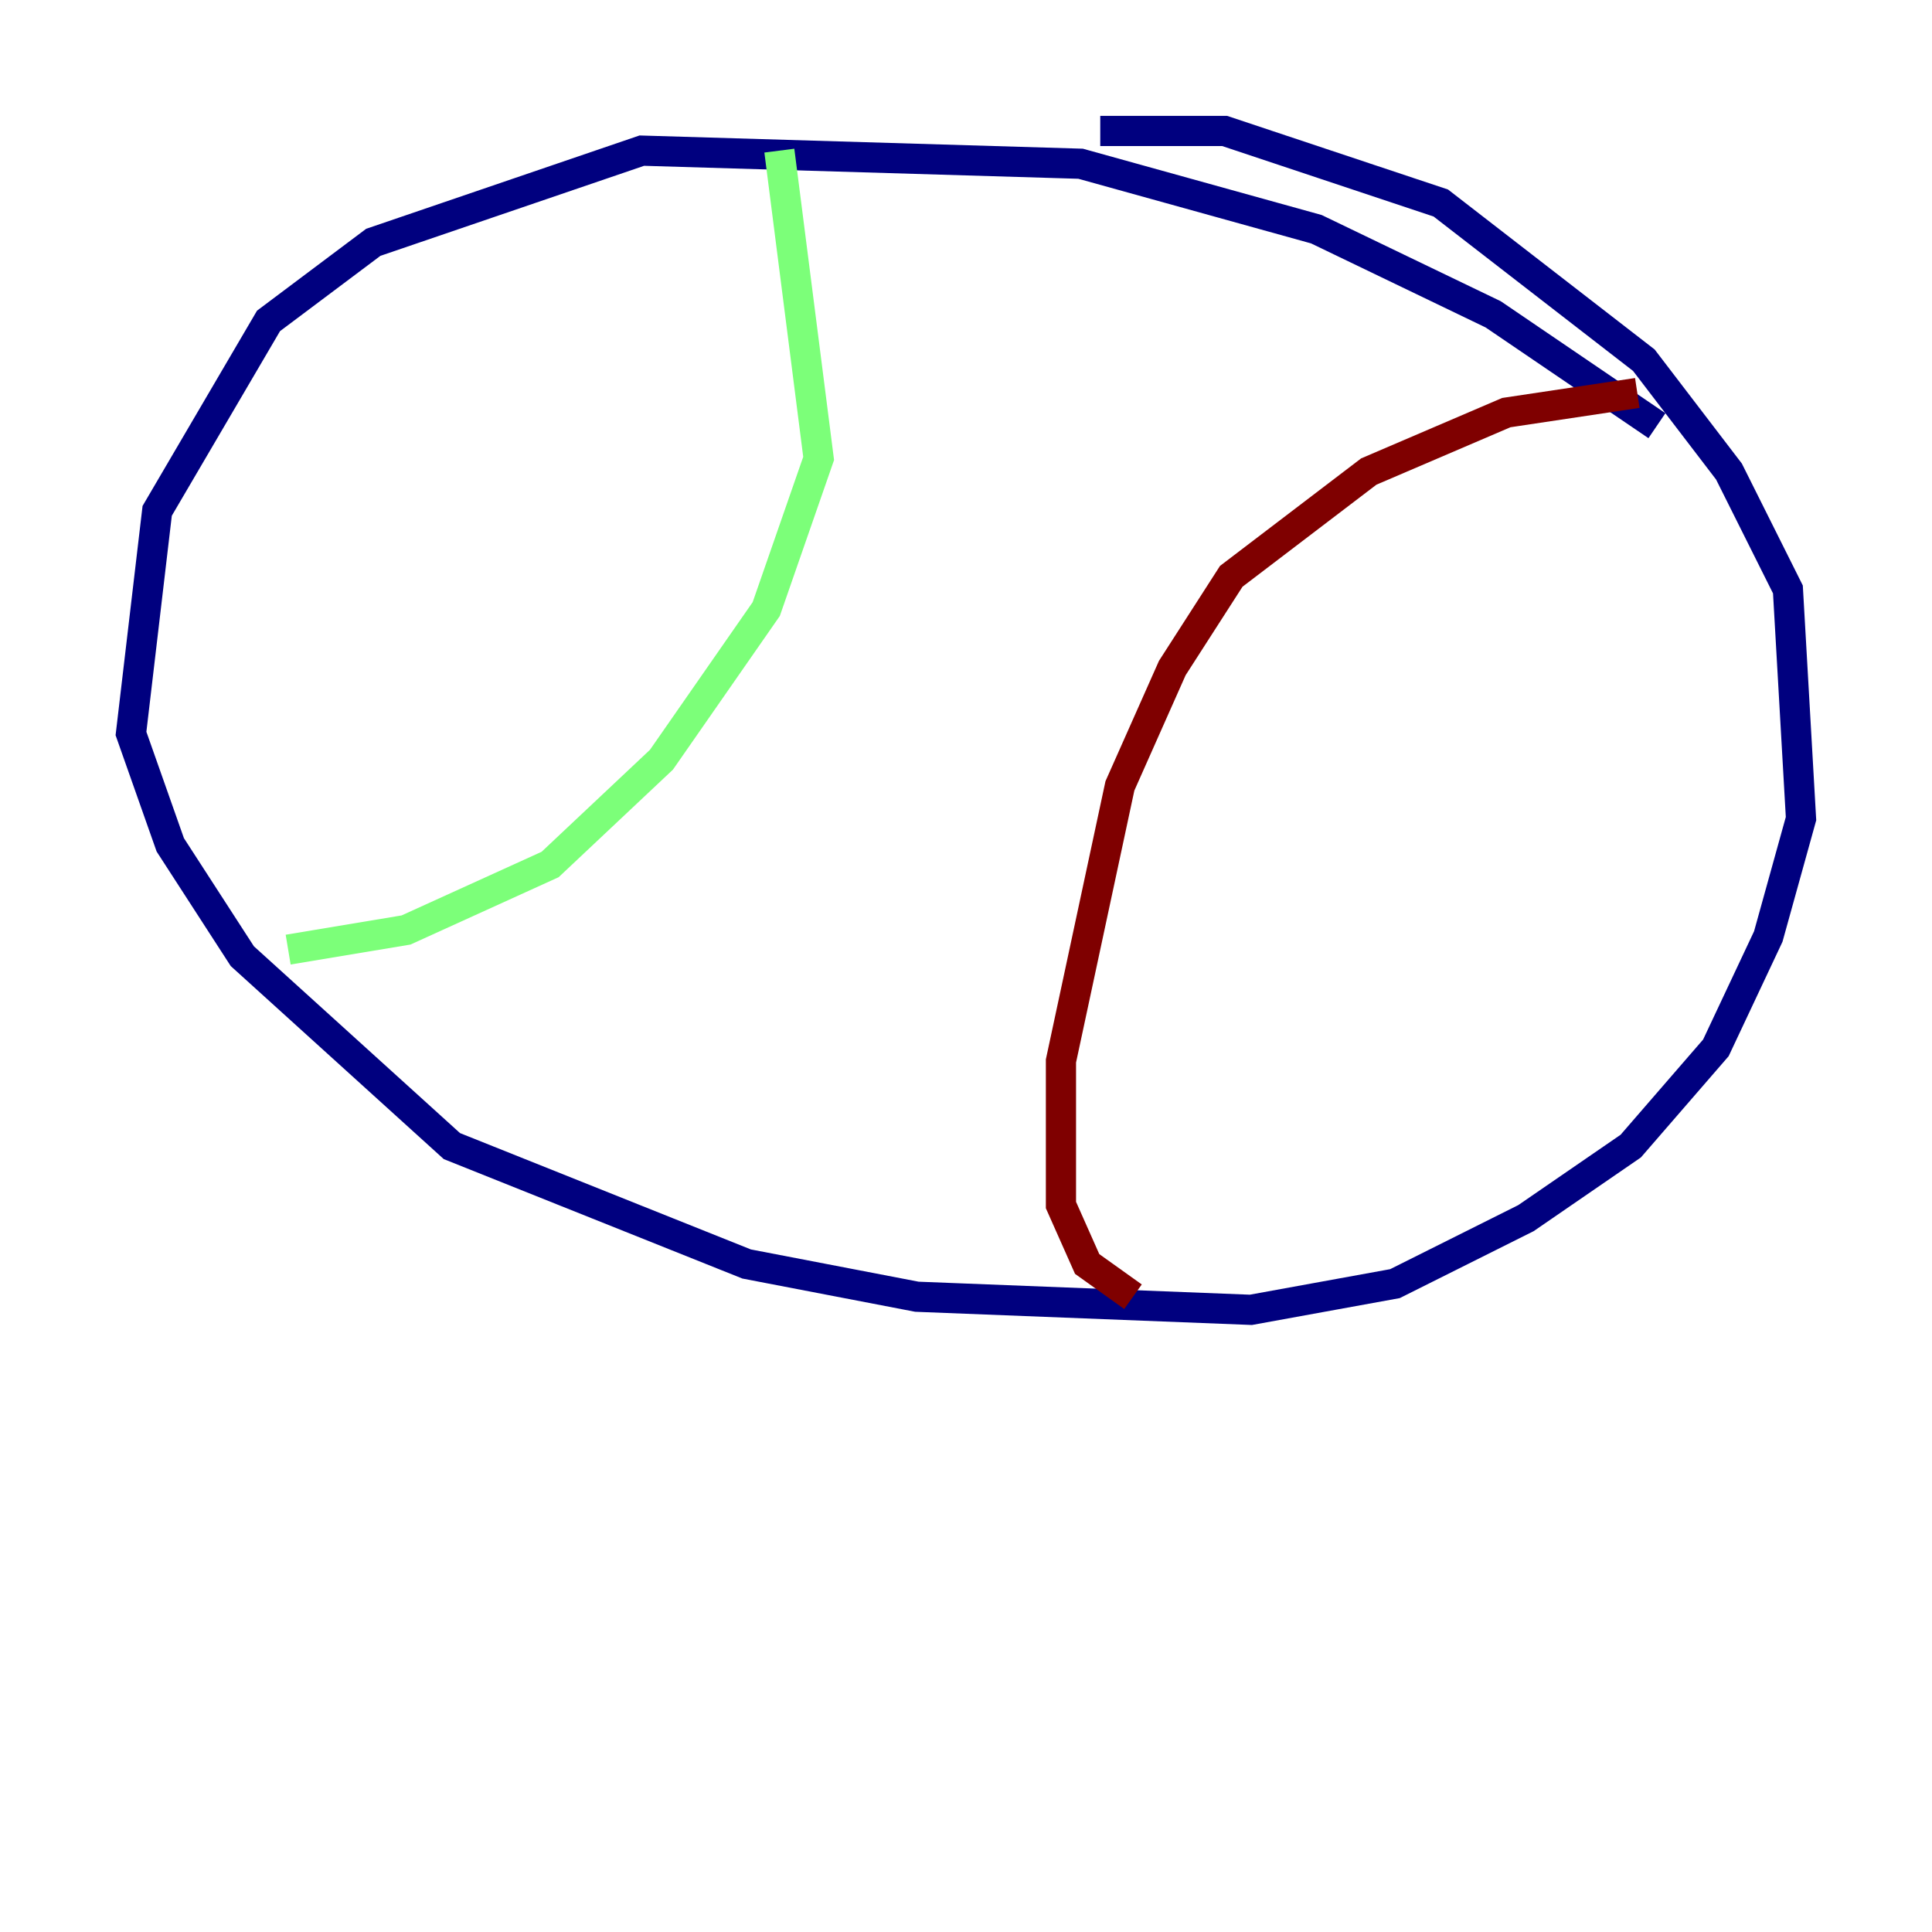 <?xml version="1.0" encoding="utf-8" ?>
<svg baseProfile="tiny" height="128" version="1.2" viewBox="0,0,128,128" width="128" xmlns="http://www.w3.org/2000/svg" xmlns:ev="http://www.w3.org/2001/xml-events" xmlns:xlink="http://www.w3.org/1999/xlink"><defs /><polyline fill="none" points="109.776,28.203 98.929,20.827 87.214,15.186 71.593,10.848 42.522,9.98 24.732,16.054 17.79,21.261 10.414,33.844 8.678,48.597 11.281,55.973 16.054,63.349 29.939,75.932 49.464,83.742 60.746,85.912 82.875,86.78 92.42,85.044 101.098,80.705 108.041,75.932 113.681,69.424 117.153,62.047 119.322,54.237 118.454,39.051 114.549,31.241 108.909,23.864 95.458,13.451 81.139,8.678 72.895,8.678" stroke="#00007f" stroke-width="2" /><polyline fill="none" points="51.634,9.98 54.237,30.373 50.766,40.352 43.824,50.332 36.447,57.275 26.902,61.614 19.091,62.915" stroke="#7cff79" stroke-width="2" /><polyline fill="none" points="108.475,26.034 99.797,27.336 90.685,31.241 81.573,38.183 77.668,44.258 74.197,52.068 70.291,70.291 70.291,79.837 72.027,83.742 75.064,85.912" stroke="#7f0000" stroke-width="2" /></svg>